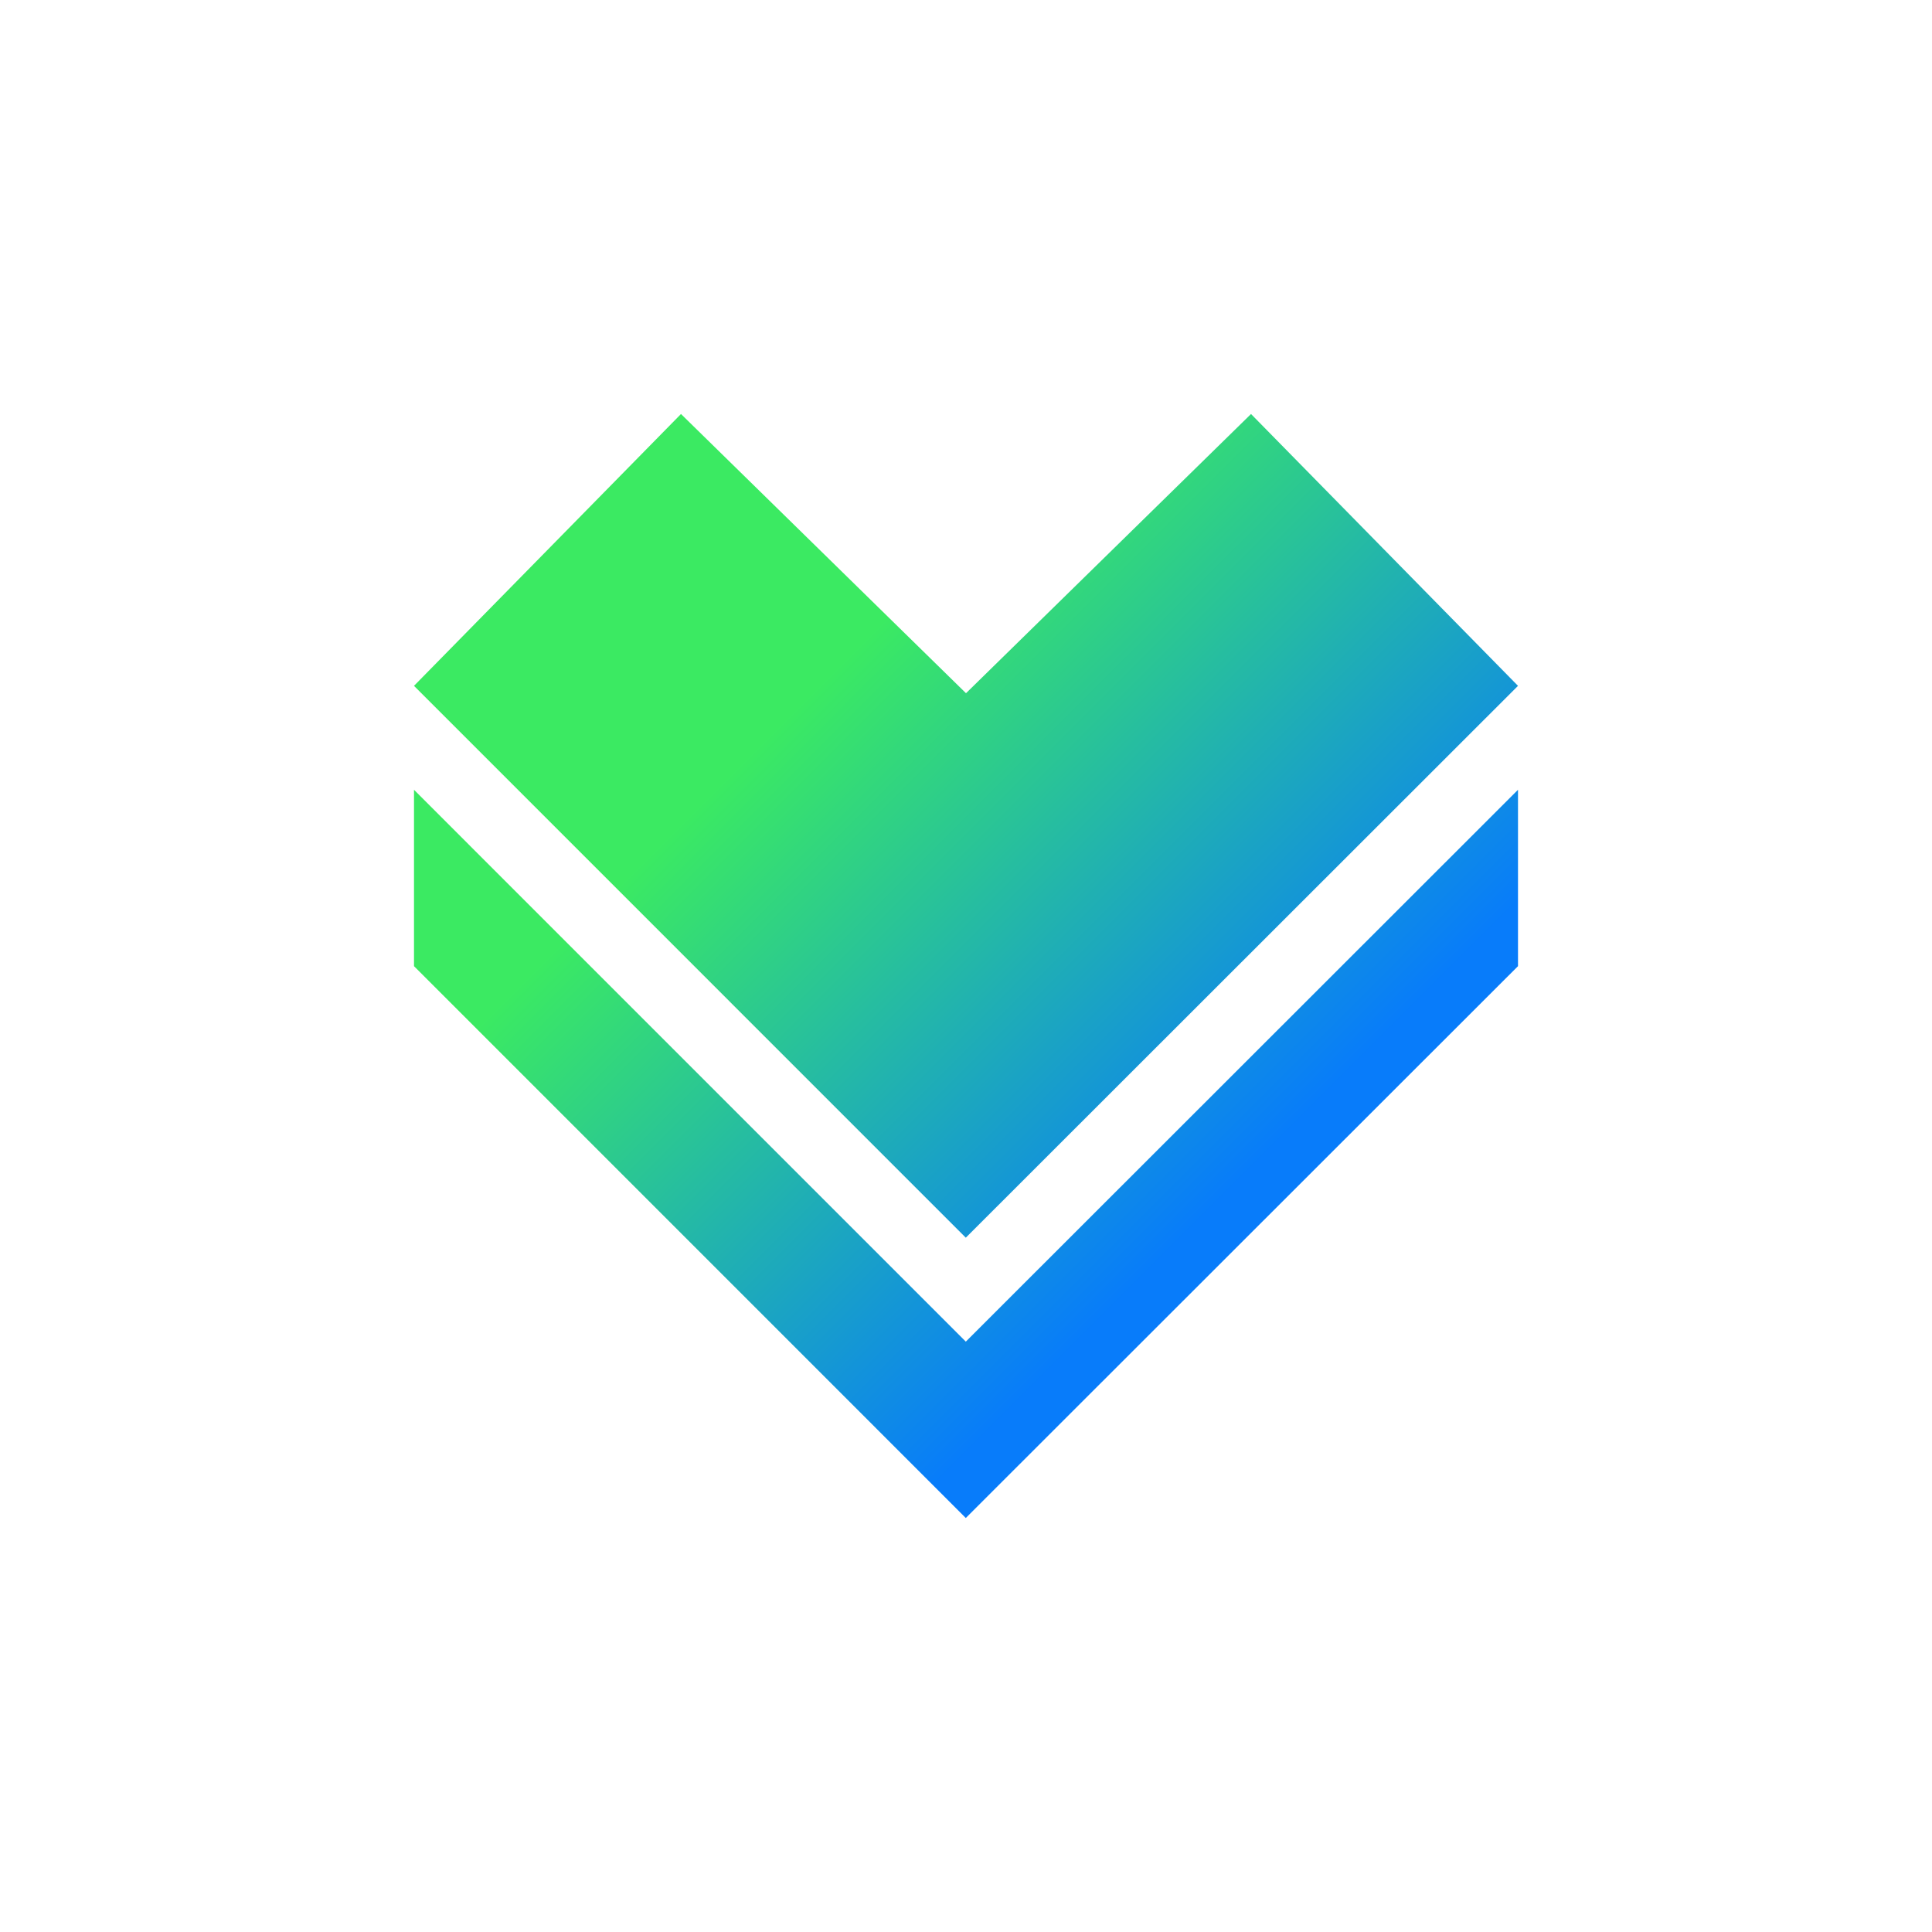 <?xml version="1.0" encoding="UTF-8"?>
<svg id="Layer_1" data-name="Layer 1" xmlns="http://www.w3.org/2000/svg" width="105" height="105" xmlns:xlink="http://www.w3.org/1999/xlink" viewBox="0 0 105 105">
  <defs>
    <linearGradient id="linear-gradient" x1="34.768" y1="27.029" x2="70.722" y2="62.983" gradientUnits="userSpaceOnUse">
      <stop offset=".277" stop-color="#3bea62"/>
      <stop offset=".97" stop-color="#087cfa"/>
    </linearGradient>
  </defs>
  <rect width="105" height="105" fill="none"/>
  <path d="m52.489,72.915l30.011-29.992v9.585l-30.011,29.992-29.989-29.992v-9.585l29.989,29.992Zm15.501-50.415l-15.49,15.175-15.49-15.175-14.51,14.774,29.989,29.992,30.011-29.992-14.51-14.774Z" fill="url(#linear-gradient)"/>
</svg>